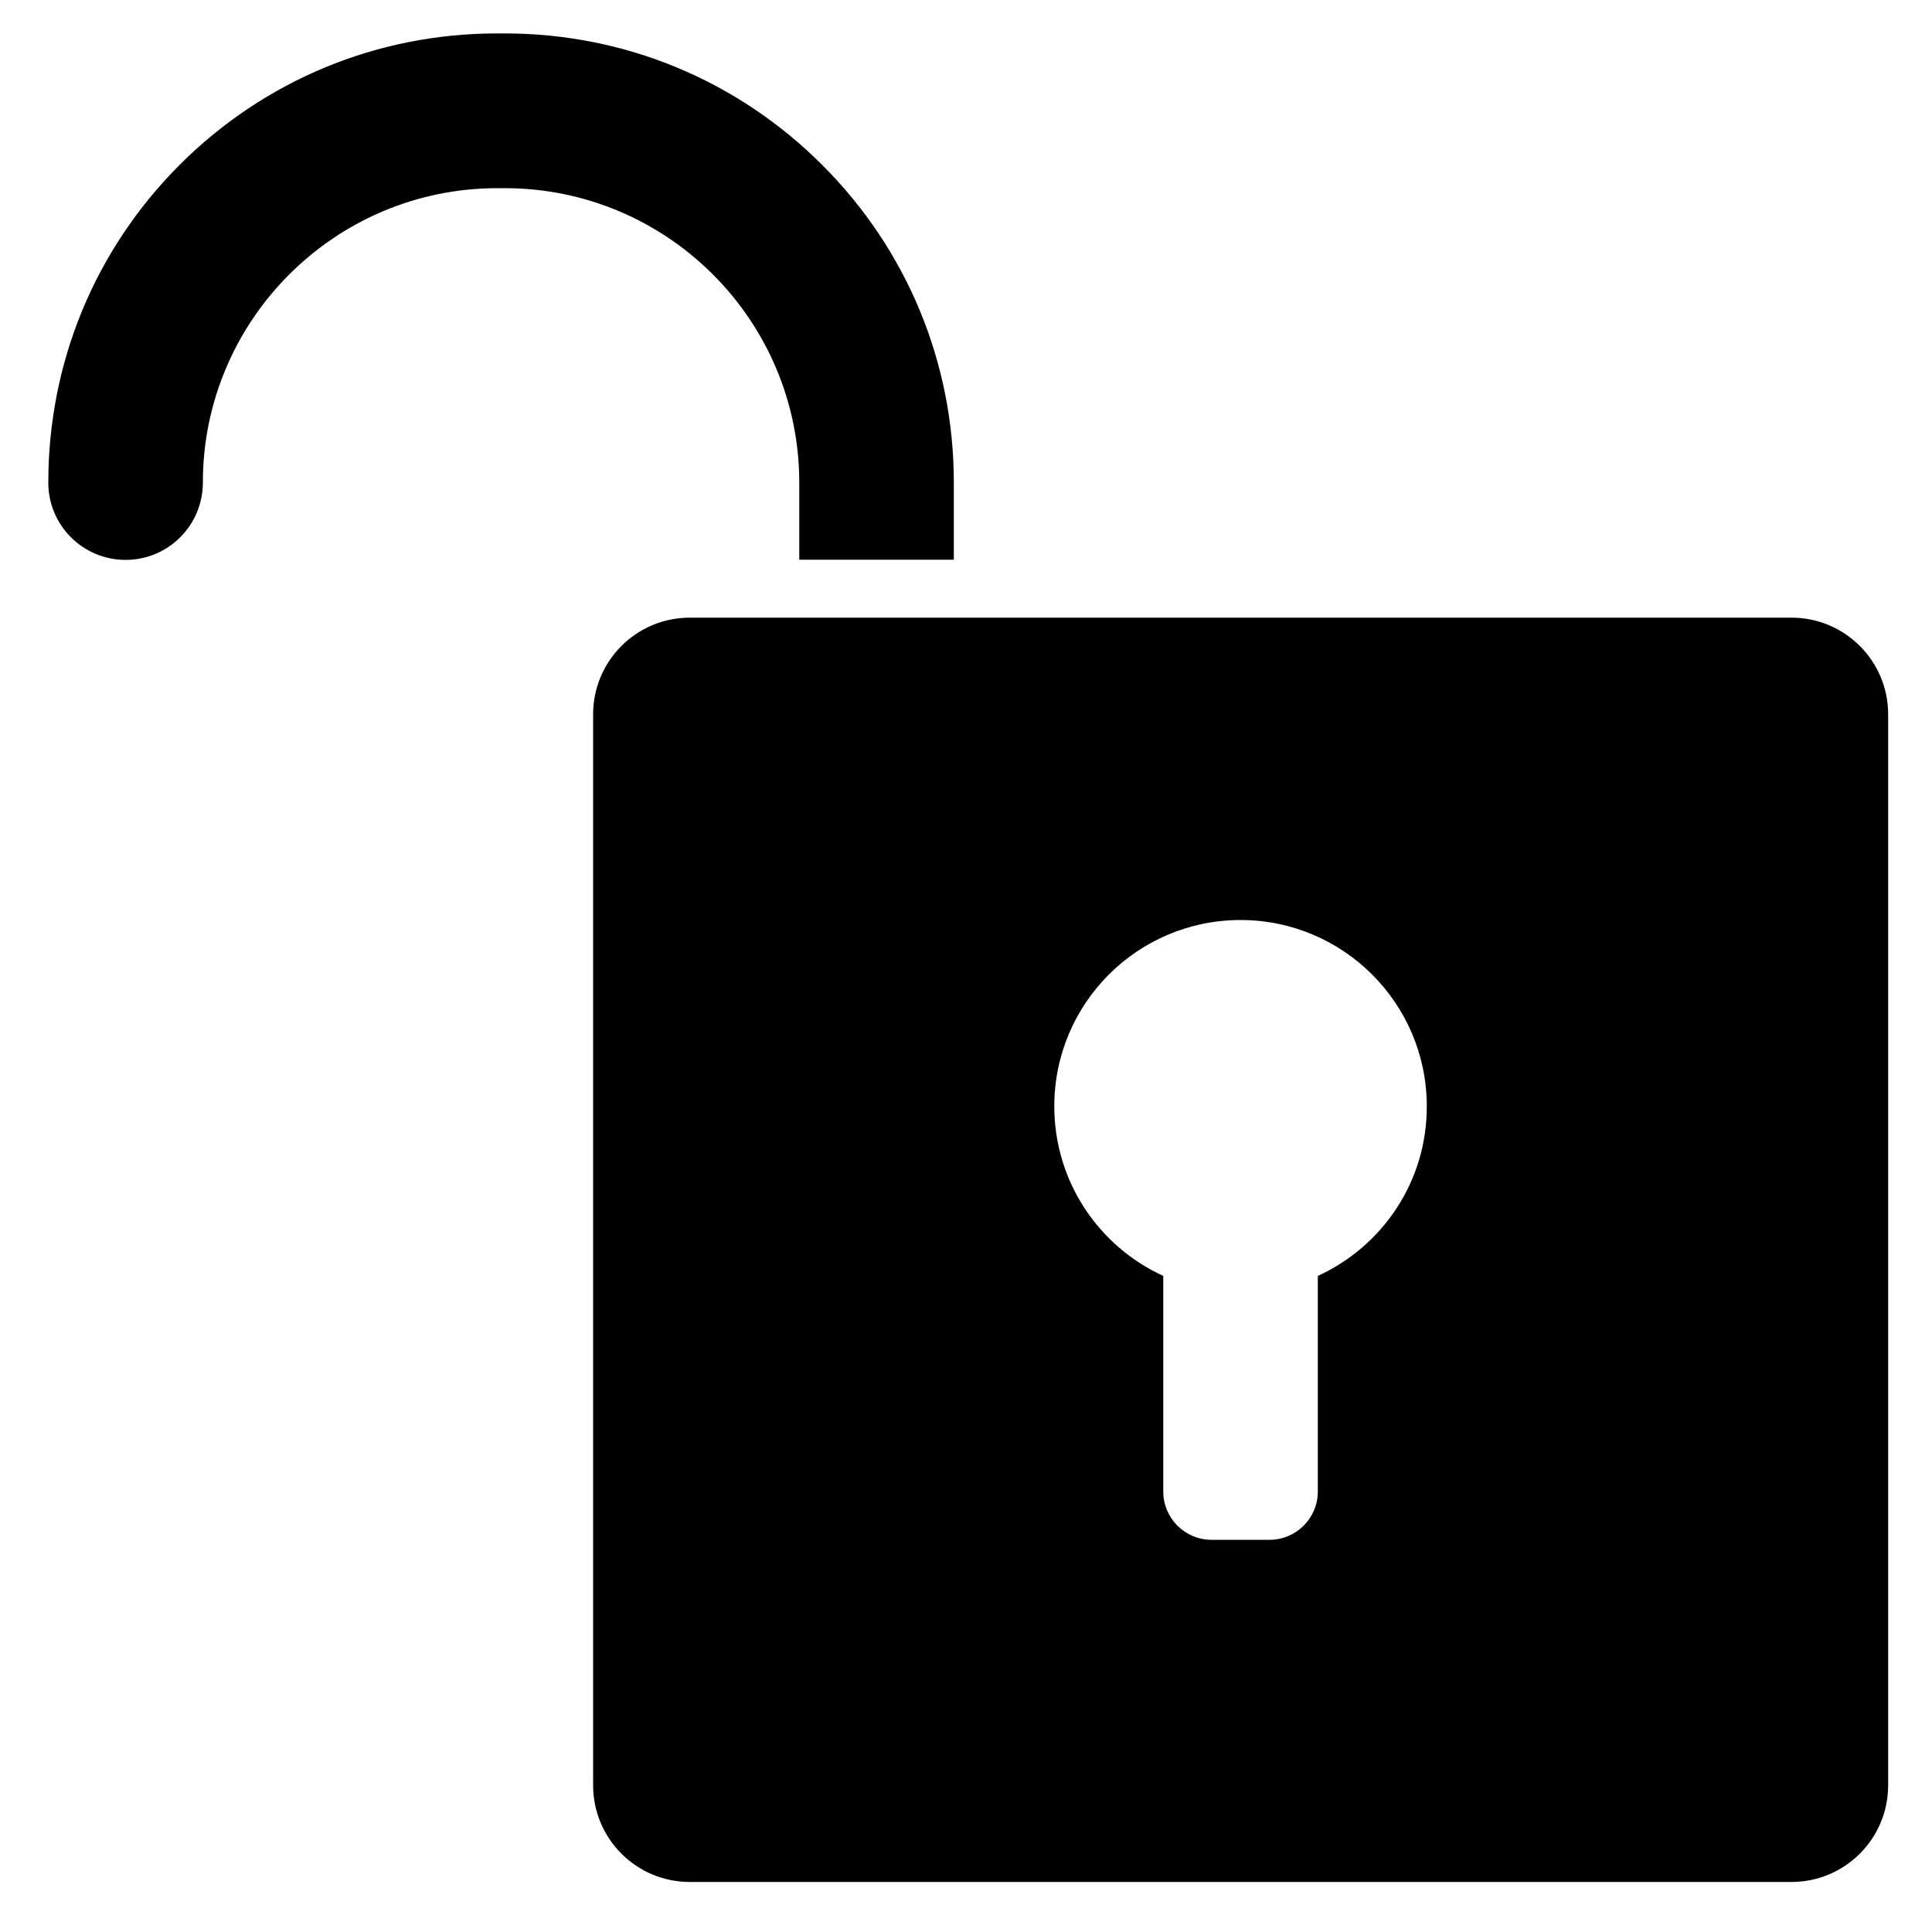 <?xml version="1.0" encoding="utf-8"?>
<!-- Generator: Adobe Illustrator 17.1.0, SVG Export Plug-In . SVG Version: 6.00 Build 0)  -->
<!DOCTYPE svg PUBLIC "-//W3C//DTD SVG 1.1//EN" "http://www.w3.org/Graphics/SVG/1.1/DTD/svg11.dtd">
<svg version="1.1" id="Layer_1" xmlns="http://www.w3.org/2000/svg" xmlns:xlink="http://www.w3.org/1999/xlink" x="0px" y="0px"
	 width="1000px" height="1000px" viewBox="0 0 1000 1000" enable-background="new 0 0 1000 1000" xml:space="preserve">
<g>
	<path d="M65,289.8c22.1,0,40-17.9,40-40c0-84.1,68.4-152.4,152.4-152.4h3.9c84.1,0,152.4,68.4,152.4,152.4v39.9h80v-39.9
		c0-62.1-24.2-120.5-68.1-164.4c-43.9-43.9-102.3-68.1-164.4-68.1h-3.9c-62.1,0-120.5,24.2-164.4,68.1C49.1,129.3,25,187.7,25,249.8
		C25,271.9,42.9,289.8,65,289.8z"/>
	<path d="M927.3,319.7H493.7h-80H357c-27.6,0-50,22.4-50,50v554.4c0,27.6,22.4,50,50,50h570.3c27.6,0,50-22.4,50-50V369.7
		C977.3,342.1,954.9,319.7,927.3,319.7z M682.1,660.4V772c0,13.8-11.2,25-25,25h-30c-13.8,0-25-11.2-25-25V660.4
		c-33.3-15.2-56.4-48.8-56.4-87.8c0-53.3,43.2-96.4,96.4-96.4s96.4,43.2,96.4,96.4C738.6,611.7,715.4,645.2,682.1,660.4z"/>
</g>
</svg>
